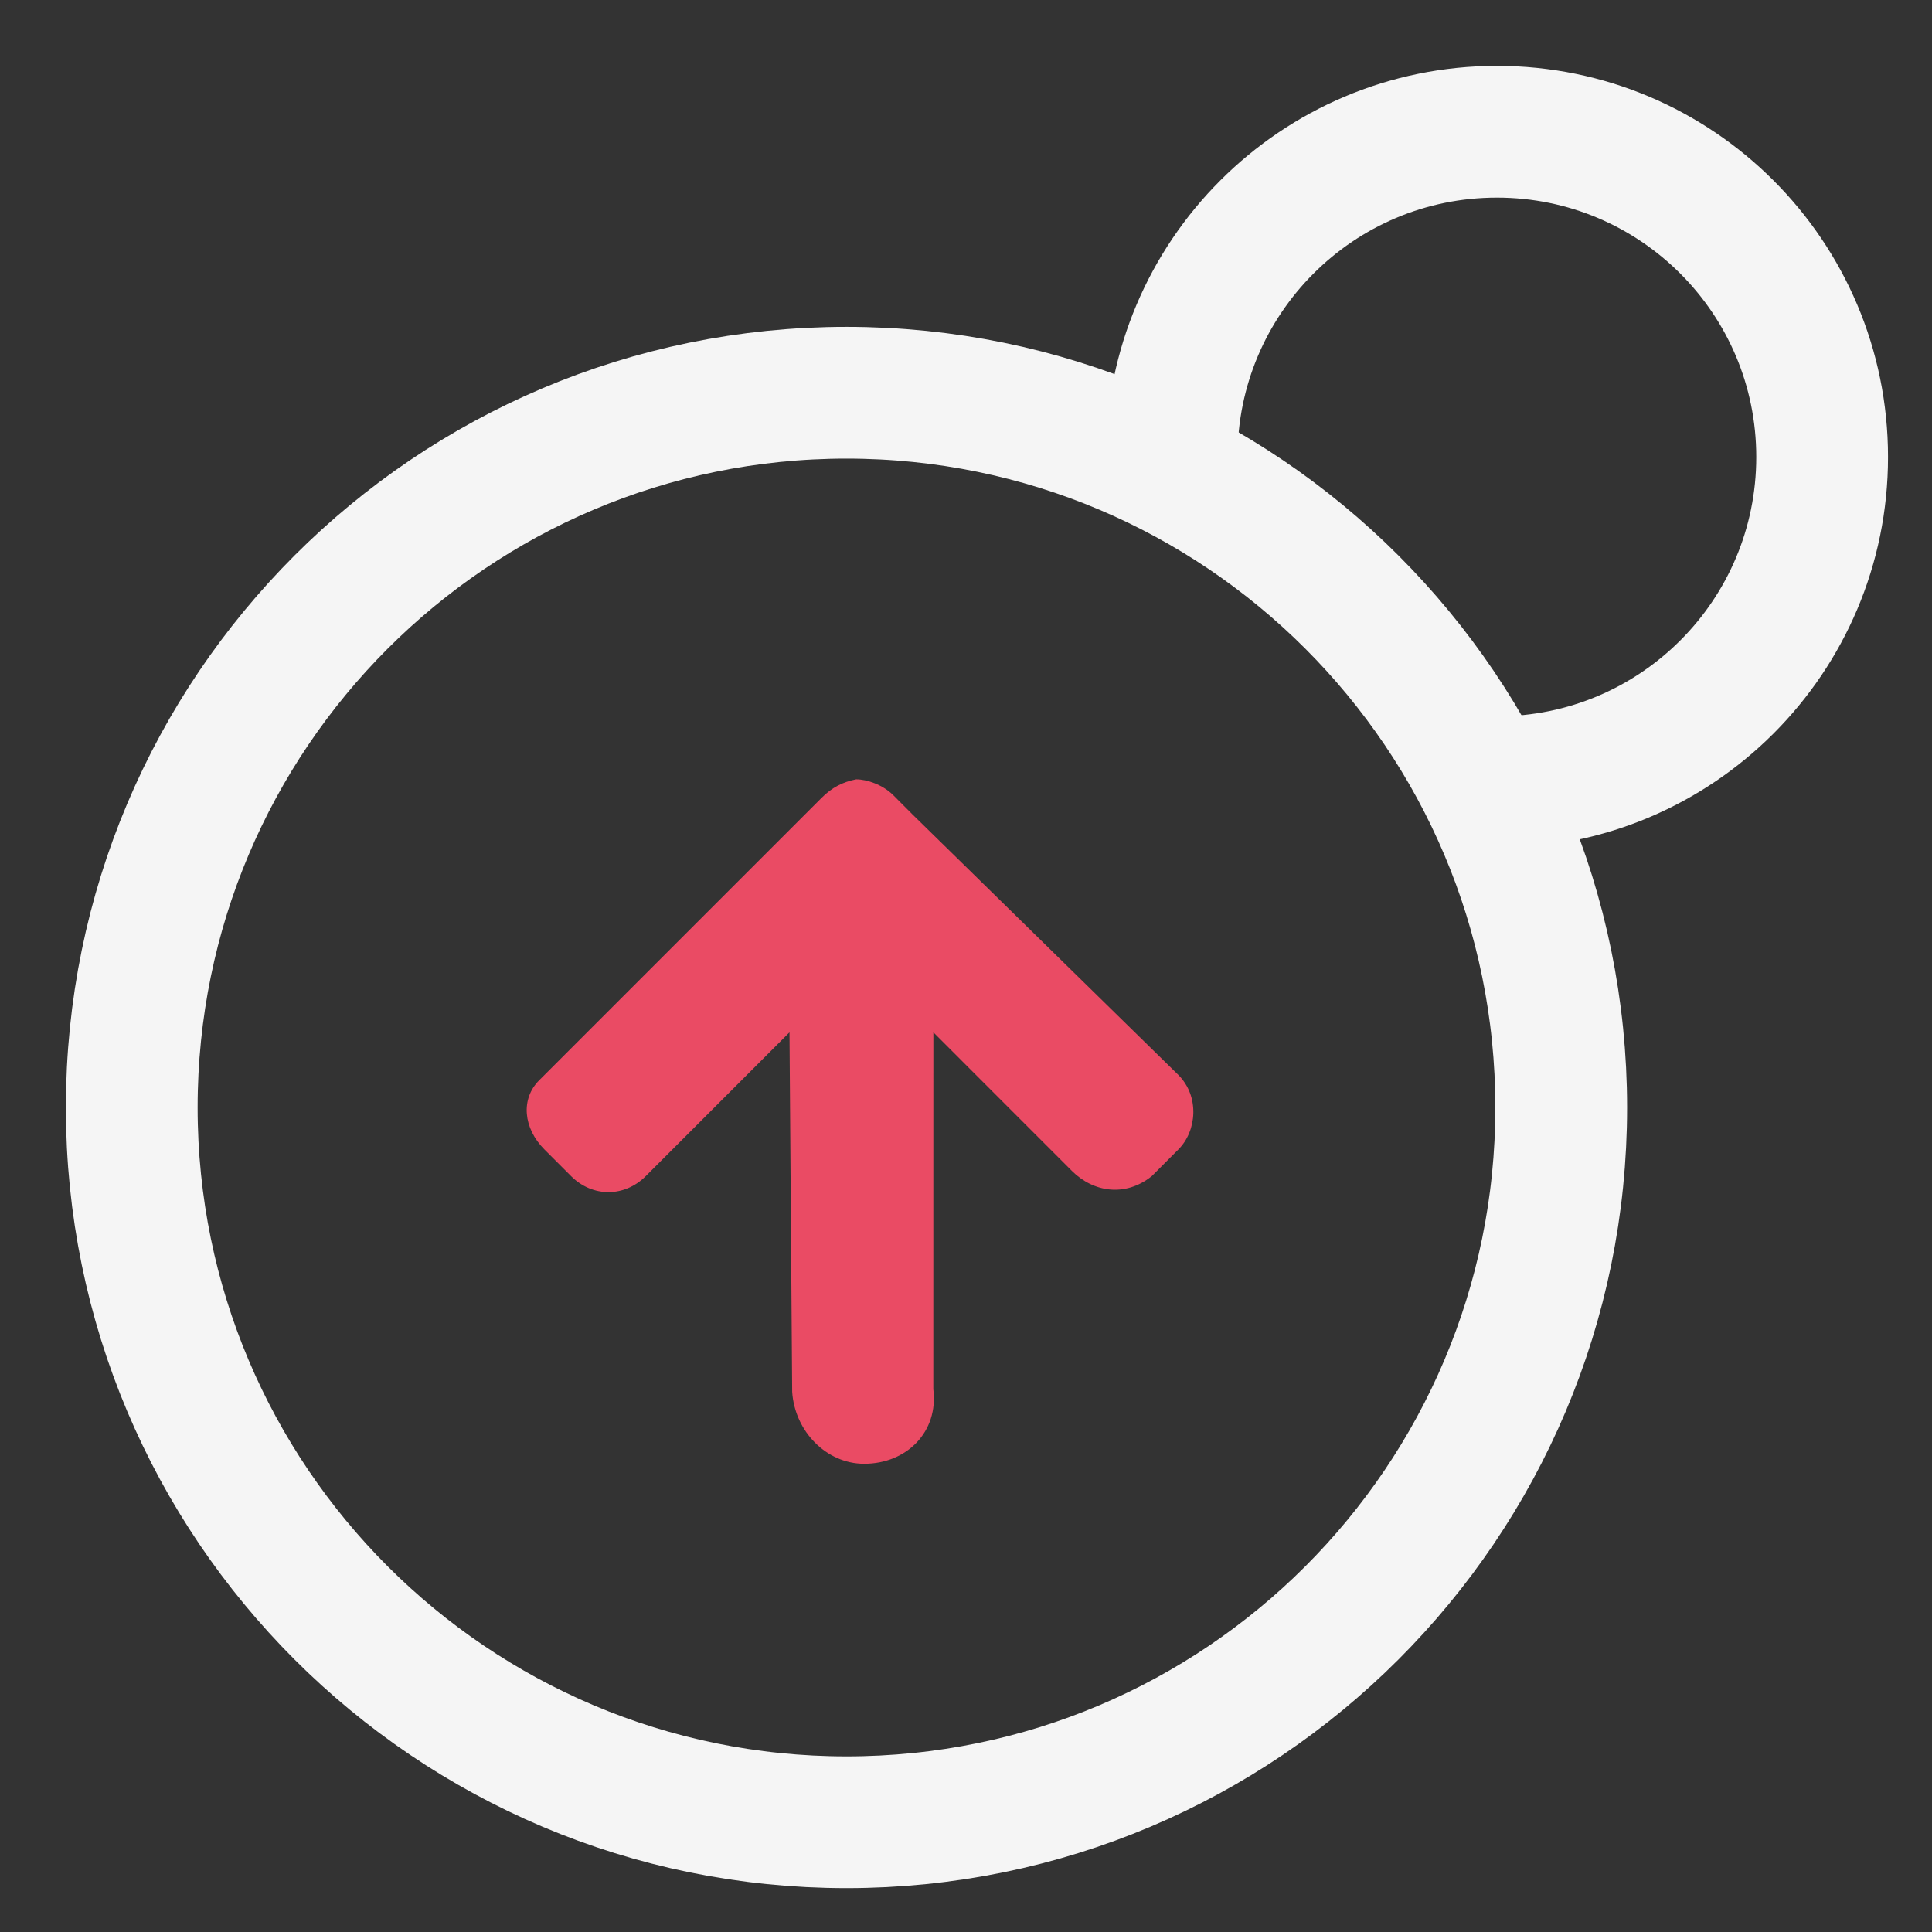 <svg width="36" height="36" viewBox="0 0 36 36" fill="none" xmlns="http://www.w3.org/2000/svg">
<rect x="0" y="0" width="36" height="36" fill="#333333" stroke="none"/>
<g id="single/charging">
<path id="Vector" d="M15.773 33.955C23.129 33.955 29.091 27.992 29.091 20.637C29.091 13.281 23.129 7.318 15.773 7.318C8.418 7.318 2.455 13.281 2.455 20.637C2.455 27.992 8.418 33.955 15.773 33.955Z" stroke="#F5F5F5" stroke-width="2.455"/>
<path id="Vector_2" d="M14.761 25.936C14.811 26.68 15.406 27.275 16.101 27.275C16.895 27.276 17.491 26.68 17.391 25.886L17.392 19.236L19.972 21.817C20.369 22.214 20.964 22.313 21.461 21.916L21.957 21.419C22.304 21.072 22.354 20.427 21.957 20.03L16.994 15.167L16.647 14.819C16.449 14.621 16.151 14.521 15.953 14.522C15.704 14.571 15.506 14.67 15.307 14.869L14.96 15.216L10.047 20.129C9.699 20.477 9.749 21.022 10.146 21.42L10.642 21.916C11.039 22.312 11.634 22.313 12.032 21.916L14.711 19.236L14.761 25.936Z" fill="#ea4b64"/>
<path id="Vector_3" d="M27.893 14.576C31.24 14.576 33.953 11.863 33.953 8.516C33.953 5.168 31.24 2.455 27.893 2.455C24.545 2.455 21.832 5.168 21.832 8.516" stroke="#F5F5F5" stroke-width="2.455"/>
</g>
</svg>
